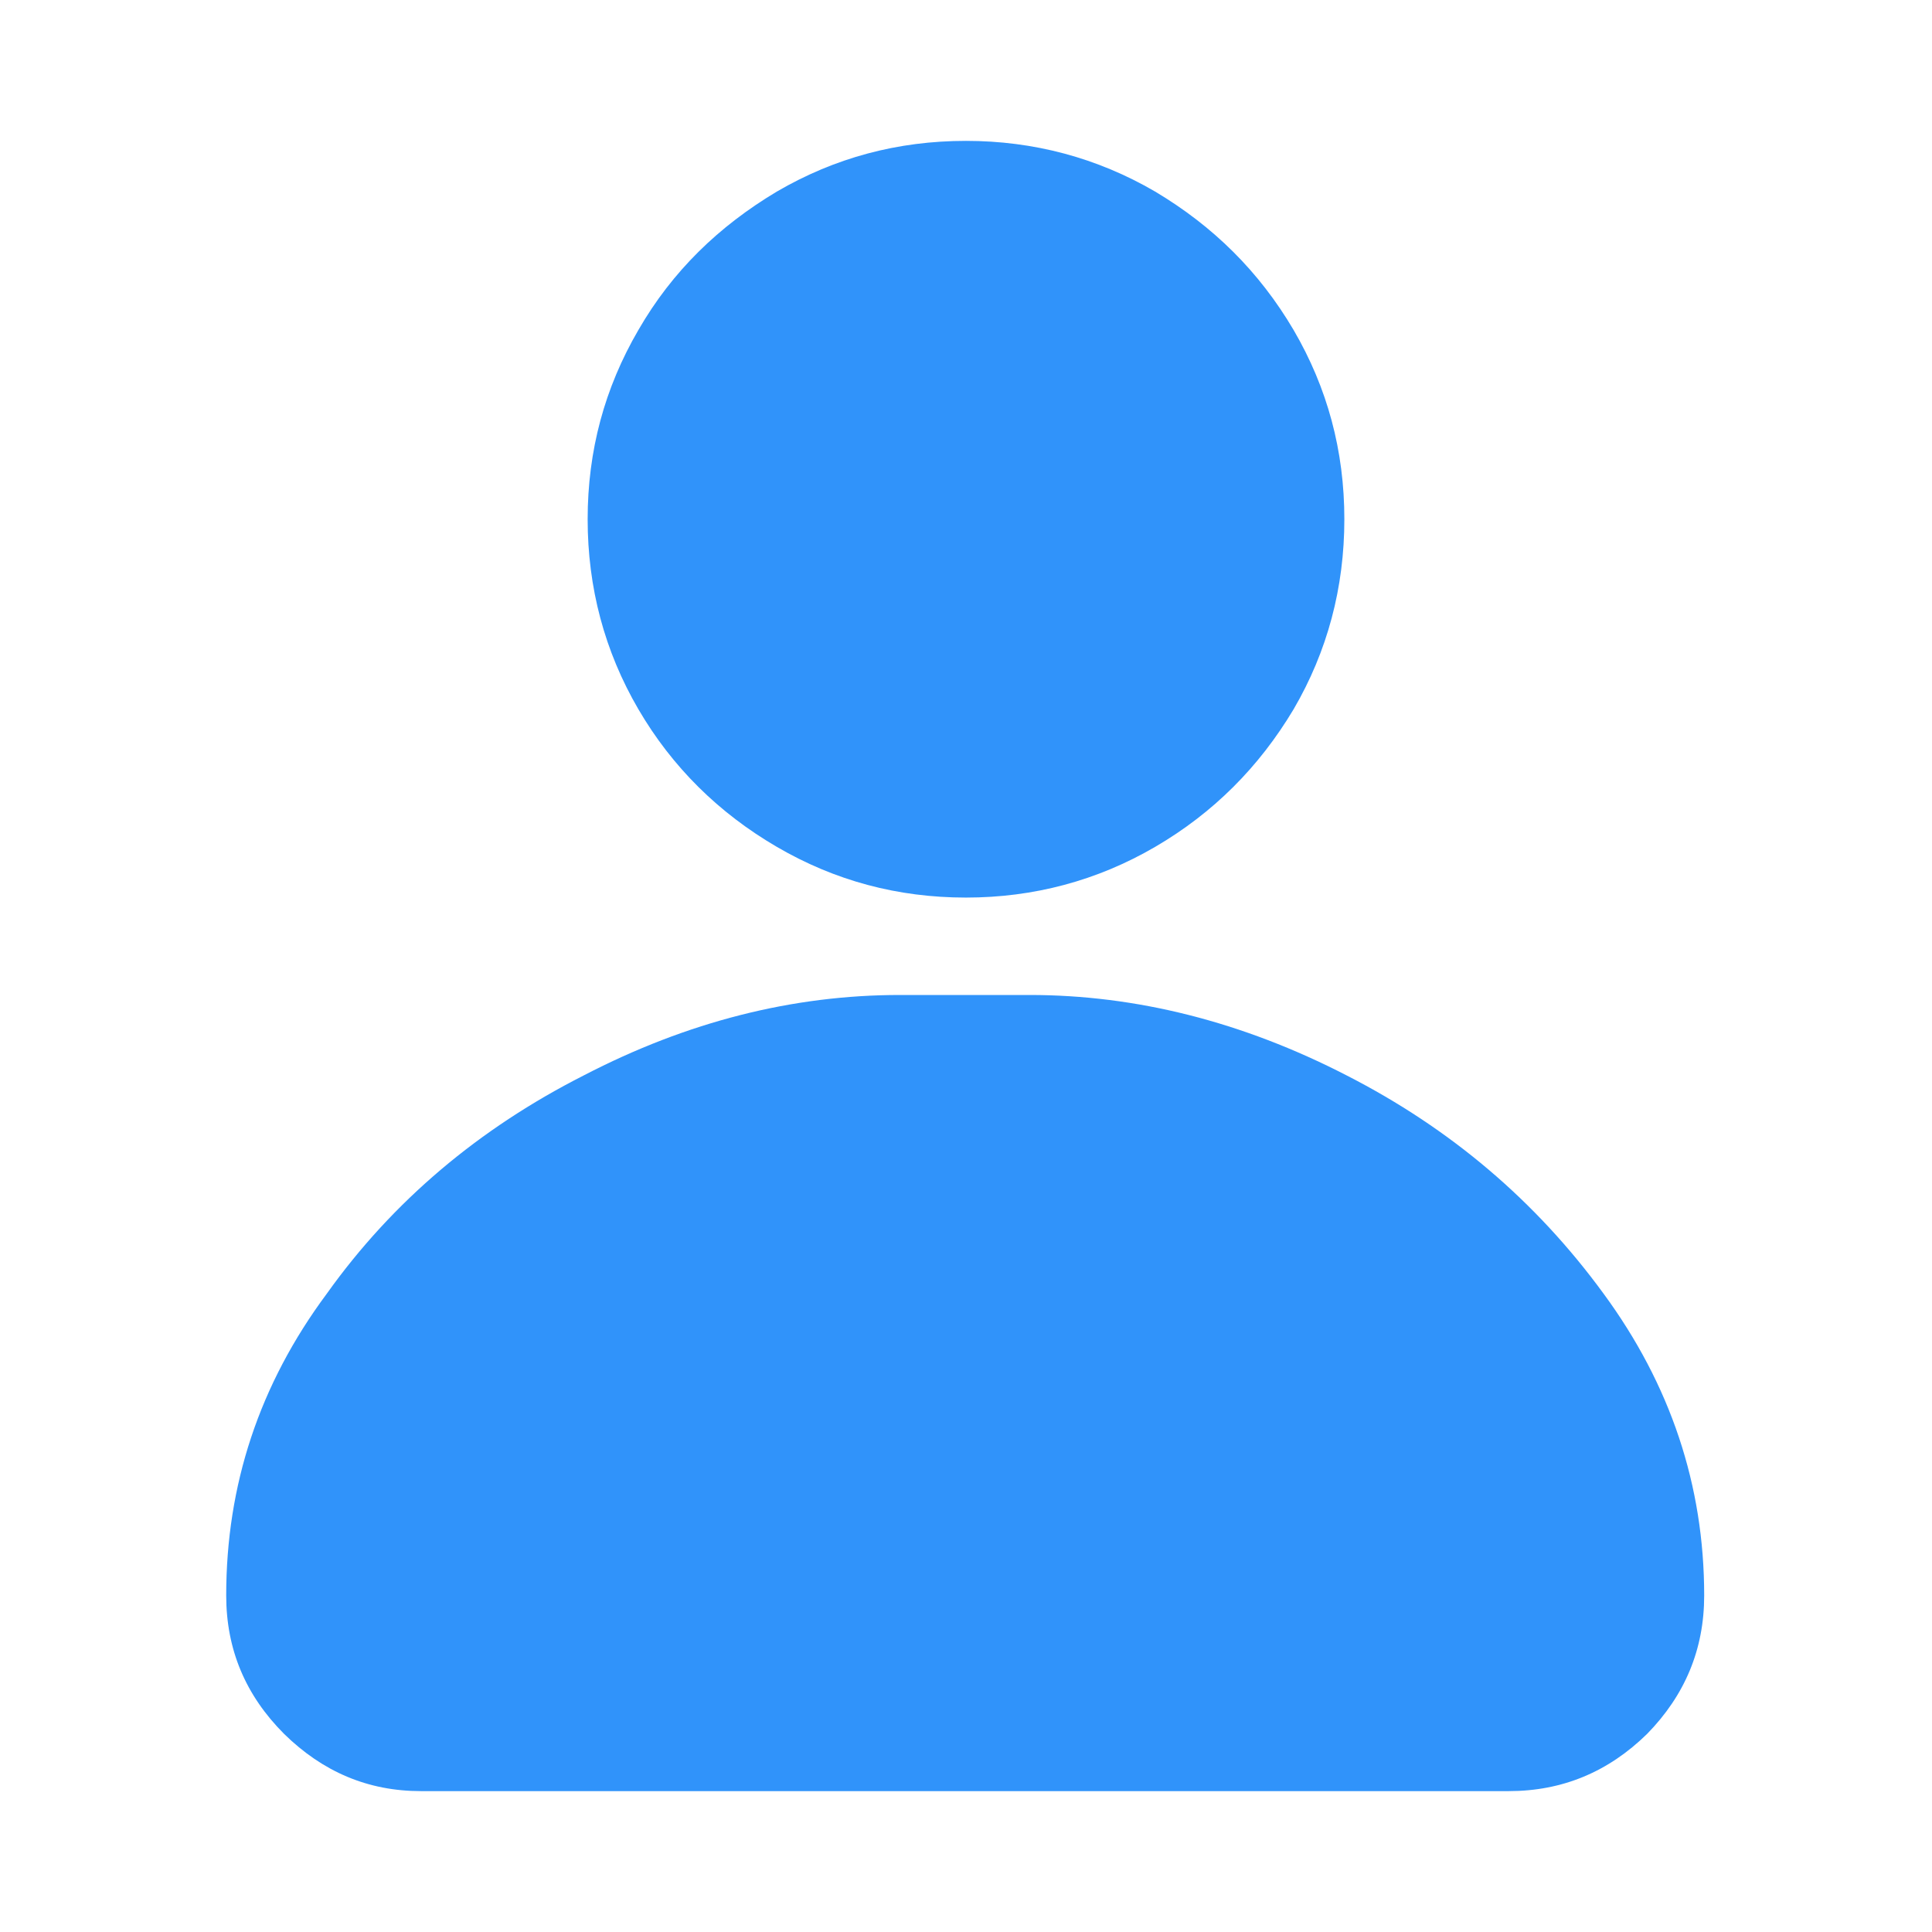<svg width="24" height="24" viewBox="0 0 24 24" fill="none" xmlns="http://www.w3.org/2000/svg" xmlns:xlink="http://www.w3.org/1999/xlink">
	<desc>
			Created with Pixso.
	</desc>
	<defs>
		<clipPath id="clip68_5736">
			<rect width="24" height="24" fill="white" fill-opacity="0"/>
		</clipPath>
	</defs>
	<g clip-path="url(#clip68_5736)">
		<g opacity="0">
			<rect width="24" height="24" fill="#000000" fill-opacity="1"/>
		</g>
		<path d="M12 1.75C11.15 1.75 10.37 1.96 9.65 2.38C8.93 2.81 8.35 3.37 7.93 4.1C7.51 4.82 7.3 5.6 7.3 6.45C7.3 7.3 7.51 8.09 7.93 8.81C8.35 9.53 8.93 10.1 9.65 10.52C10.37 10.94 11.15 11.15 12 11.15C12.84 11.15 13.63 10.94 14.35 10.52C15.07 10.1 15.64 9.53 16.07 8.81C16.49 8.09 16.7 7.3 16.7 6.45C16.7 5.6 16.49 4.82 16.07 4.1C15.64 3.37 15.07 2.81 14.35 2.38C13.63 1.96 12.84 1.75 12 1.75ZM11.18 12.36C9.85 12.36 8.54 12.69 7.25 13.36C5.95 14.02 4.88 14.92 4.06 16.07C3.22 17.2 2.81 18.45 2.81 19.82C2.81 20.49 3.05 21.06 3.53 21.54C4.01 22.01 4.57 22.25 5.23 22.25L18.74 22.25C19.41 22.25 19.98 22.01 20.46 21.54C20.93 21.06 21.17 20.49 21.17 19.82C21.17 18.45 20.75 17.2 19.92 16.07C19.08 14.92 18.02 14.02 16.73 13.36C15.43 12.69 14.11 12.36 12.79 12.36L11.18 12.36Z" fill="#3093FA" fill-opacity="1" fill-rule="nonzero"/>
	</g>
</svg>

